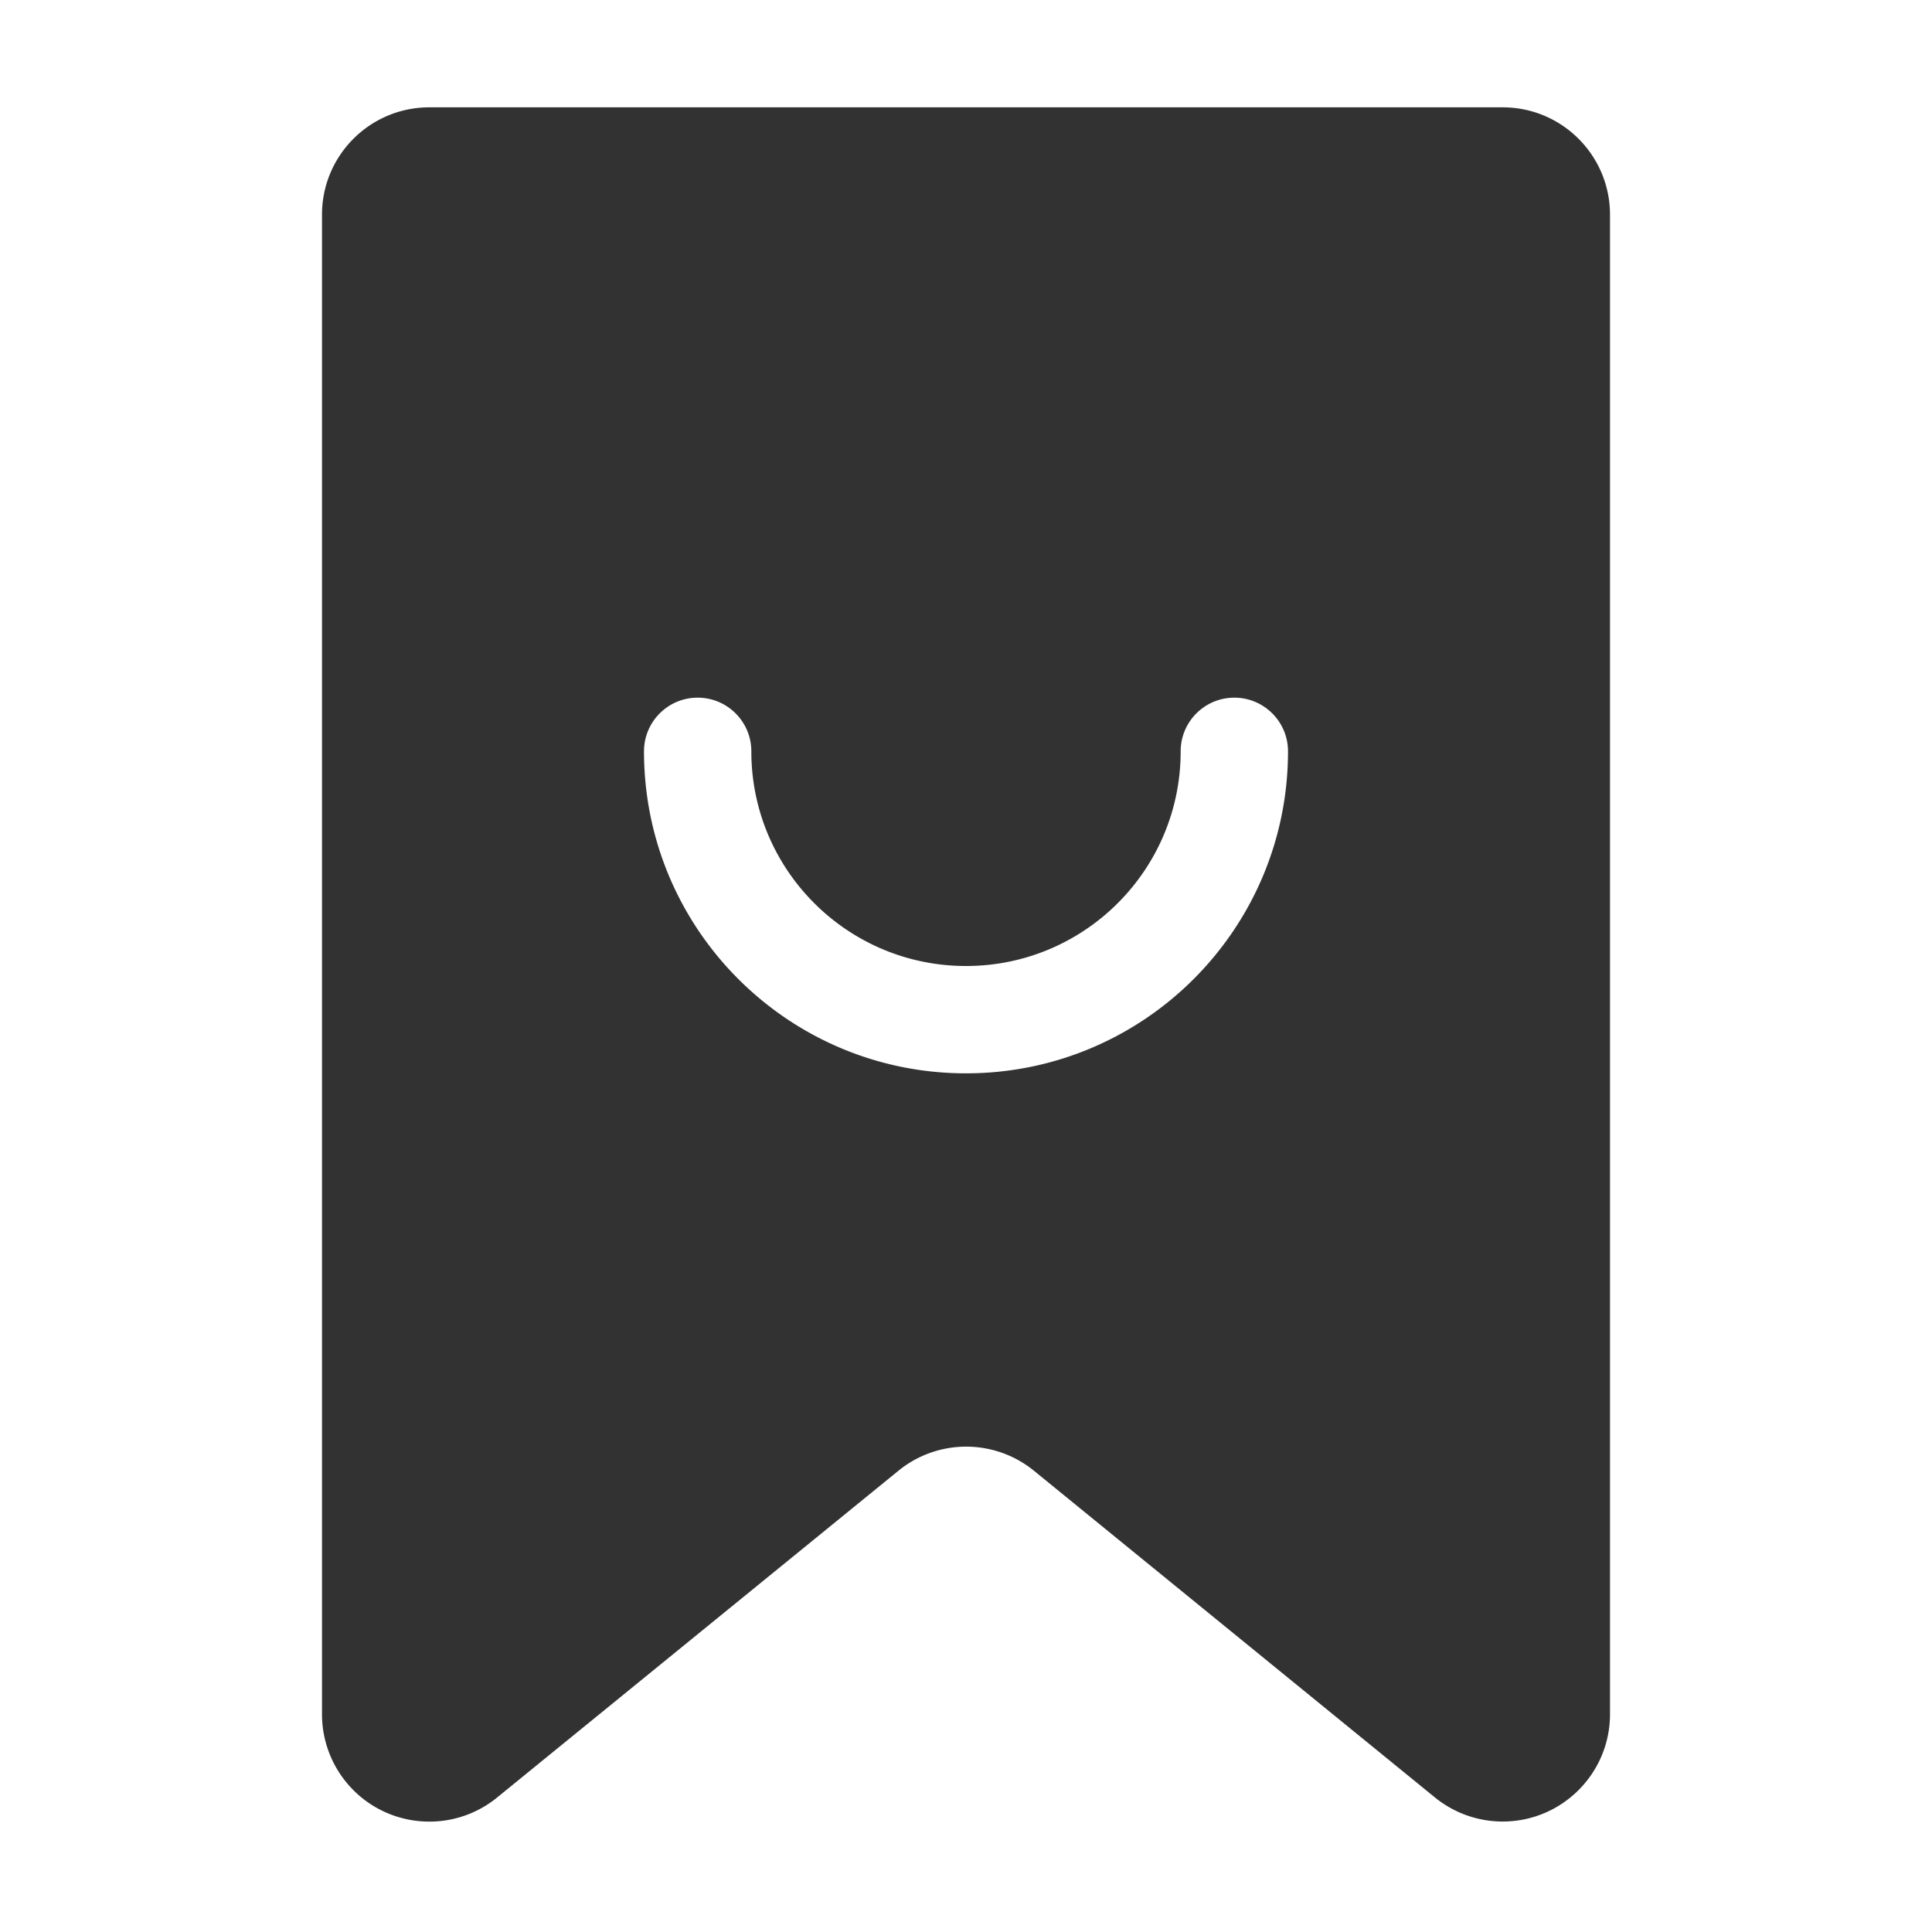 <svg width="1000" height="1000" xmlns="http://www.w3.org/2000/svg"><path d="M333.333 388.889c0 92.047 74.62 166.667 166.667 166.667s166.667-74.62 166.667-166.667c0-15.341-12.437-27.778-27.778-27.778s-27.778 12.437-27.778 27.778C611.111 450.254 561.365 500 500 500s-111.111-49.746-111.111-111.111c0-15.341-12.437-27.778-27.778-27.778s-27.778 12.437-27.778 27.778zM222.223 55.556h555.555c30.682 0 55.555 24.873 55.555 55.555v776.152c0 30.683-24.873 55.556-55.555 55.556a55.556 55.556 0 0 1-35.092-12.486l-207.5-169.064c-20.428-16.644-49.737-16.648-70.17-.01L257.3 930.39c-23.793 19.373-58.786 15.79-78.16-8.002a55.556 55.556 0 0 1-12.474-35.078V111.11c0-30.682 24.873-55.555 55.555-55.555z" fill="#323233" fill-rule="evenodd"/></svg>